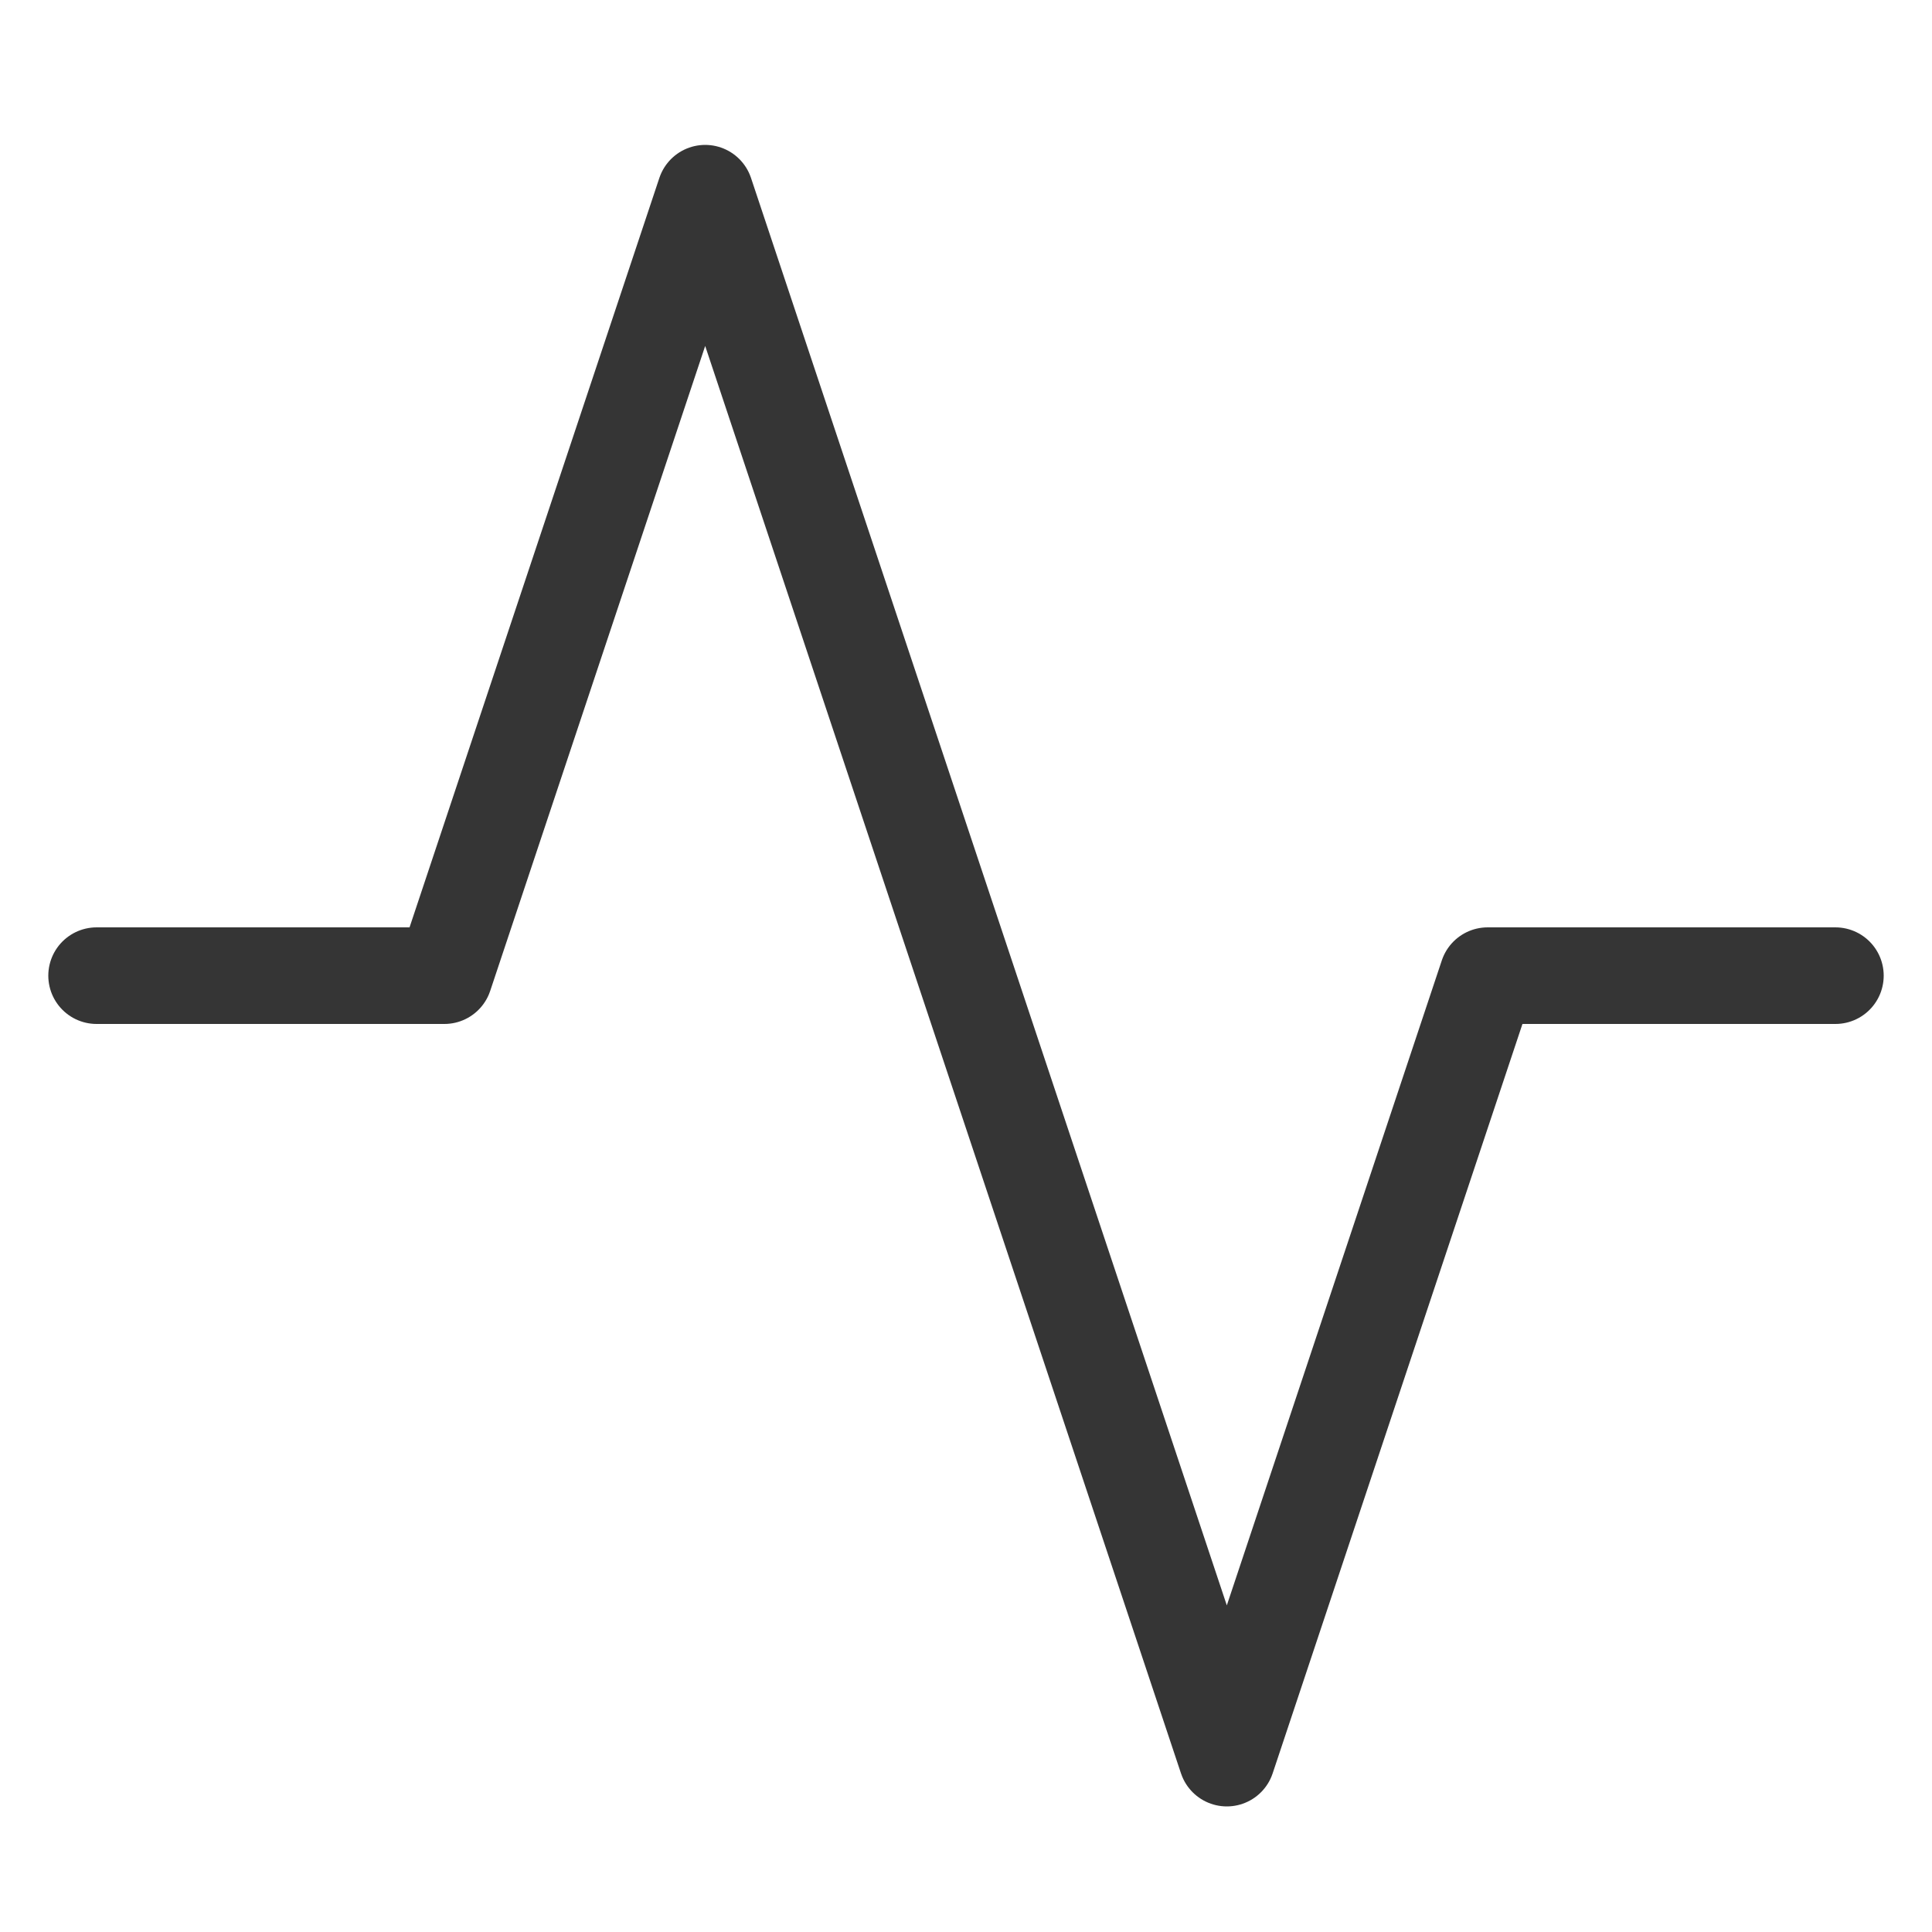 <svg width="80" height="80" viewBox="0 0 80 80" fill="none" xmlns="http://www.w3.org/2000/svg">
<path d="M76 40.4H61.6L50.8 72.8L29.2 8L18.4 40.4H4" stroke="#353535" stroke-width="4" stroke-linecap="round" stroke-linejoin="round"/>
</svg>
